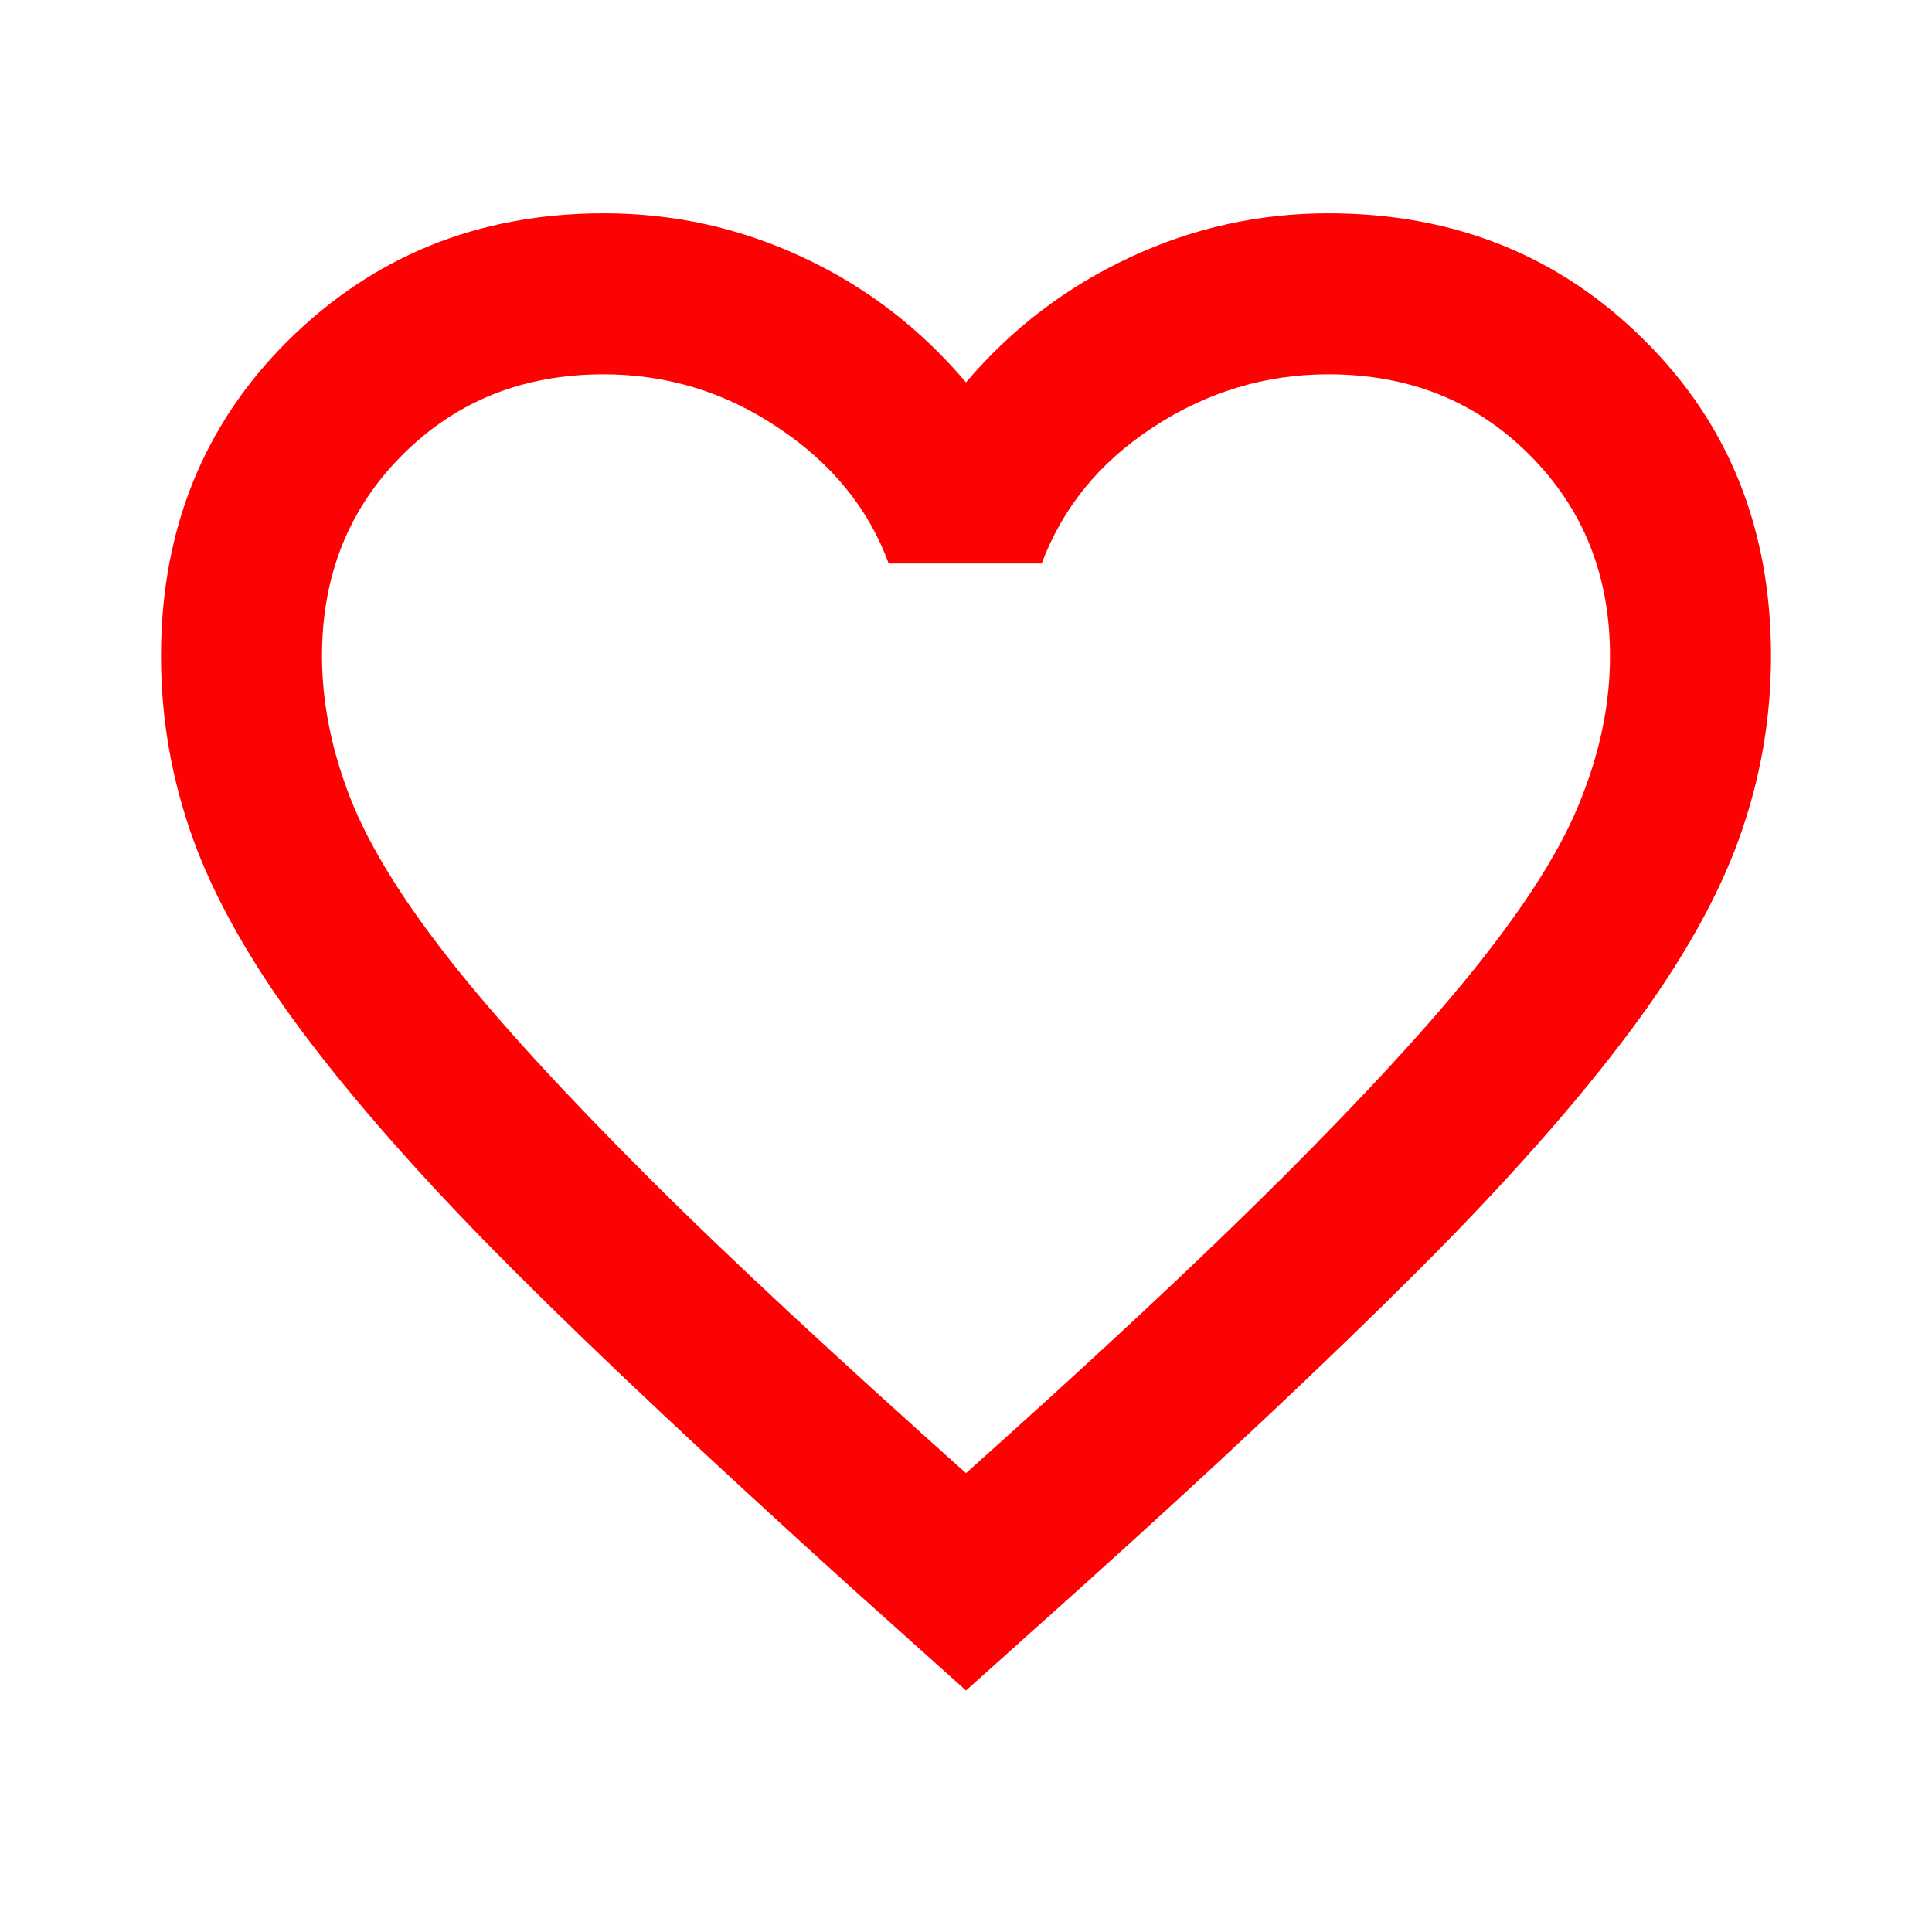 <?xml version="1.0" encoding="utf-8"?>
<!-- Generator: Adobe Illustrator 27.3.1, SVG Export Plug-In . SVG Version: 6.00 Build 0)  -->
<svg version="1.1" id="Capa_1" xmlns="http://www.w3.org/2000/svg" xmlns:xlink="http://www.w3.org/1999/xlink" x="0px" y="0px"
	 viewBox="0 0 24 24" style="enable-background:new 0 0 24 24;" xml:space="preserve">
<style type="text/css">
	.st0{fill:#FE0103;}
</style>
<path class="st0" d="M12,21l-1.45-1.3c-1.68-1.52-3.08-2.83-4.18-3.93s-1.97-2.09-2.62-2.96s-1.1-1.68-1.36-2.41S2,8.92,2,8.15
	c0-1.57,0.53-2.88,1.58-3.92S5.93,2.65,7.5,2.65c0.87,0,1.69,0.18,2.48,0.55S11.43,4.08,12,4.75c0.57-0.67,1.24-1.18,2.03-1.55
	s1.61-0.55,2.47-0.55c1.57,0,2.88,0.53,3.93,1.58C21.48,5.27,22,6.58,22,8.15c0,0.77-0.13,1.52-0.39,2.25
	c-0.26,0.73-0.71,1.54-1.36,2.41s-1.52,1.86-2.62,2.96s-2.49,2.41-4.18,3.93L12,21z M12,18.3c1.6-1.43,2.92-2.66,3.95-3.69
	s1.85-1.92,2.45-2.68c0.6-0.76,1.02-1.43,1.25-2.03C19.88,9.32,20,8.73,20,8.15c0-1-0.33-1.83-1-2.5c-0.67-0.67-1.5-1-2.5-1
	c-0.78,0-1.51,0.22-2.18,0.66c-0.67,0.44-1.12,1-1.38,1.69h-1.9c-0.25-0.68-0.71-1.25-1.38-1.69C9.01,4.87,8.28,4.65,7.5,4.65
	c-1,0-1.83,0.33-2.5,1s-1,1.5-1,2.5c0,0.58,0.12,1.17,0.35,1.76C4.58,10.5,5,11.18,5.6,11.94s1.42,1.65,2.45,2.68
	S10.4,16.87,12,18.3z"/>
</svg>
